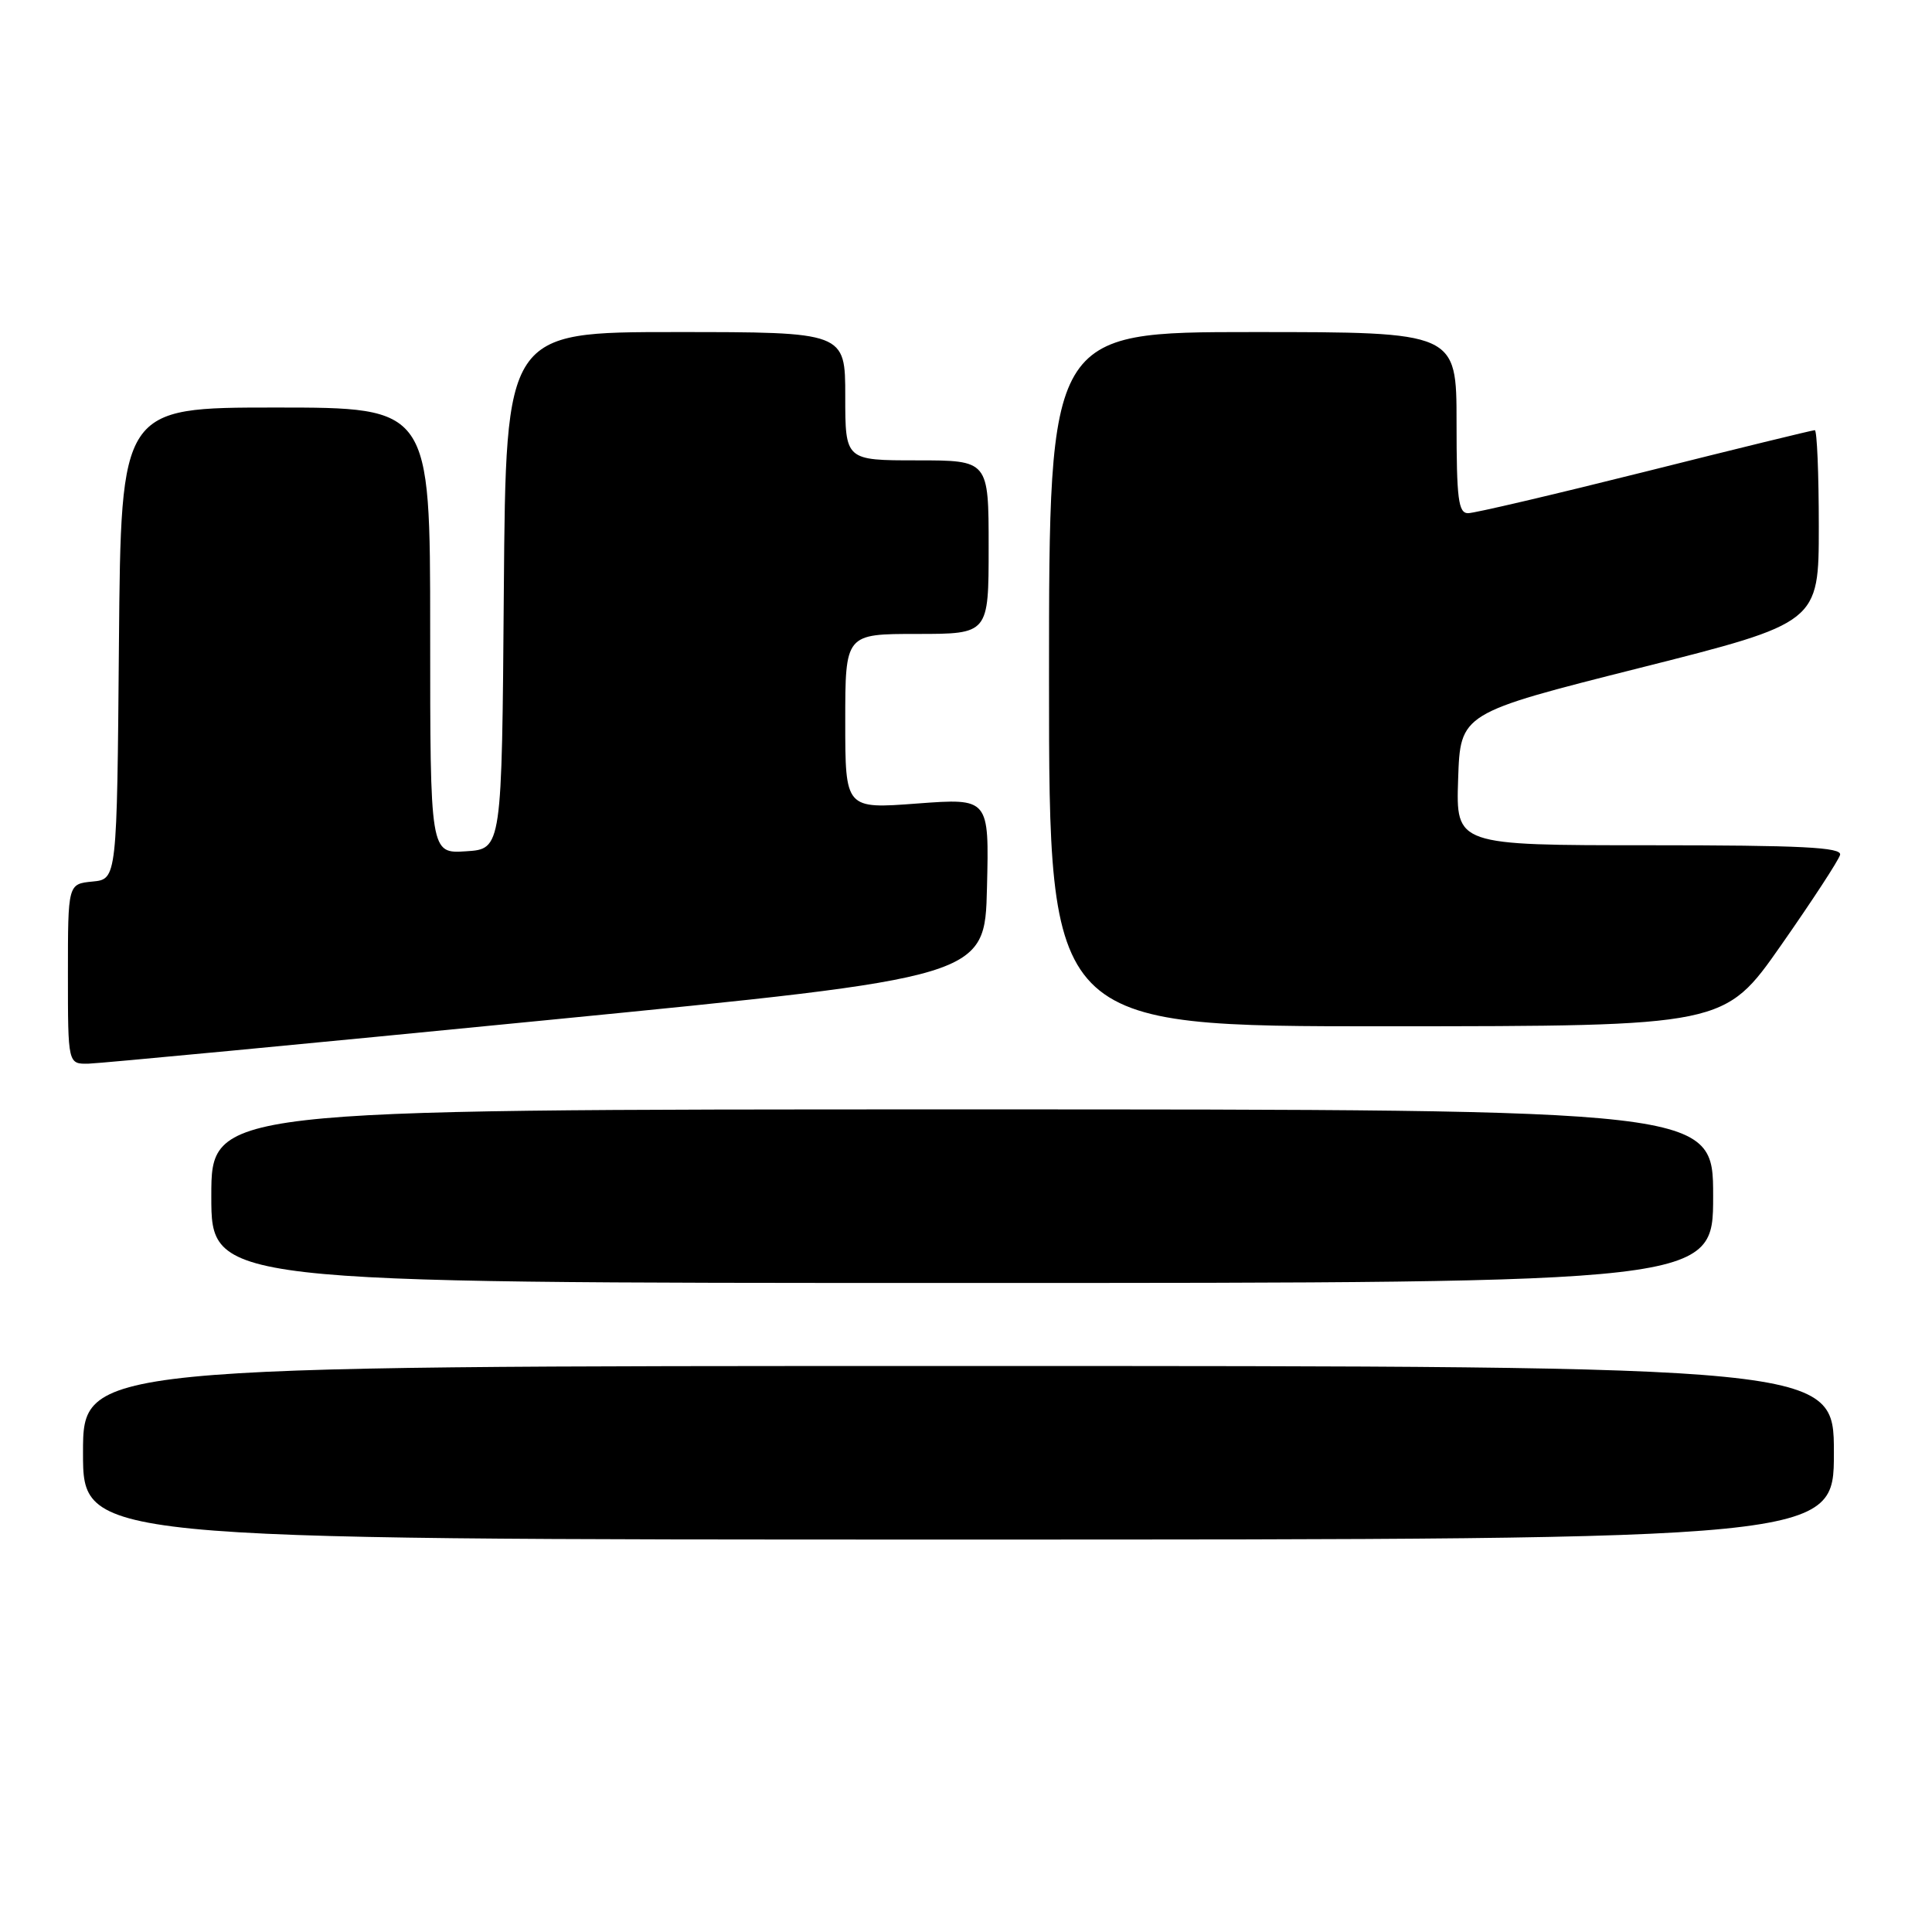 <?xml version="1.0" encoding="UTF-8" standalone="no"?>
<!DOCTYPE svg PUBLIC "-//W3C//DTD SVG 1.1//EN" "http://www.w3.org/Graphics/SVG/1.1/DTD/svg11.dtd" >
<svg xmlns="http://www.w3.org/2000/svg" xmlns:xlink="http://www.w3.org/1999/xlink" version="1.1" viewBox="0 0 256 256">
 <g >
 <path fill="currentColor"
d=" M 243.00 192.50 C 243.00 181.00 243.00 181.00 127.00 181.00 C 11.00 181.00 11.00 181.00 11.00 192.50 C 11.00 204.00 11.00 204.00 127.00 204.00 C 243.00 204.00 243.00 204.00 243.00 192.50 Z  M 227.00 158.50 C 227.00 147.00 227.00 147.00 127.50 147.00 C 28.00 147.00 28.00 147.00 28.00 158.50 C 28.00 170.00 28.00 170.00 127.50 170.00 C 227.00 170.00 227.00 170.00 227.00 158.50 Z  M 72.50 135.17 C 130.50 129.47 130.50 129.47 130.78 117.61 C 131.07 105.76 131.07 105.76 121.53 106.47 C 112.00 107.19 112.00 107.19 112.00 95.59 C 112.00 84.00 112.00 84.00 121.50 84.00 C 131.00 84.00 131.00 84.00 131.00 72.50 C 131.00 61.00 131.00 61.00 121.50 61.00 C 112.00 61.00 112.00 61.00 112.00 52.50 C 112.00 44.00 112.00 44.00 89.51 44.00 C 67.03 44.00 67.03 44.00 66.76 78.25 C 66.50 112.50 66.50 112.50 61.75 112.80 C 57.00 113.11 57.00 113.11 57.00 83.55 C 57.00 54.00 57.00 54.00 36.51 54.00 C 16.03 54.00 16.03 54.00 15.76 85.25 C 15.50 116.50 15.50 116.50 12.25 116.81 C 9.00 117.13 9.00 117.13 9.00 129.06 C 9.00 141.00 9.00 141.00 11.75 140.94 C 13.26 140.90 40.60 138.31 72.50 135.17 Z  M 236.00 125.25 C 240.12 119.36 243.65 113.96 243.82 113.27 C 244.08 112.27 238.72 112.00 218.53 112.00 C 192.92 112.00 192.92 112.00 193.21 103.25 C 193.50 94.50 193.50 94.50 217.25 88.51 C 241.00 82.52 241.00 82.52 241.00 69.76 C 241.00 62.74 240.76 57.00 240.47 57.00 C 240.17 57.00 230.06 59.47 218.00 62.50 C 205.94 65.52 195.38 68.00 194.53 68.00 C 193.24 68.00 193.00 66.12 193.00 56.00 C 193.00 44.00 193.00 44.00 166.00 44.00 C 139.00 44.00 139.00 44.00 139.00 90.00 C 139.00 136.00 139.00 136.00 183.75 135.99 C 228.50 135.97 228.50 135.97 236.00 125.25 Z "/>
</g>
</svg>